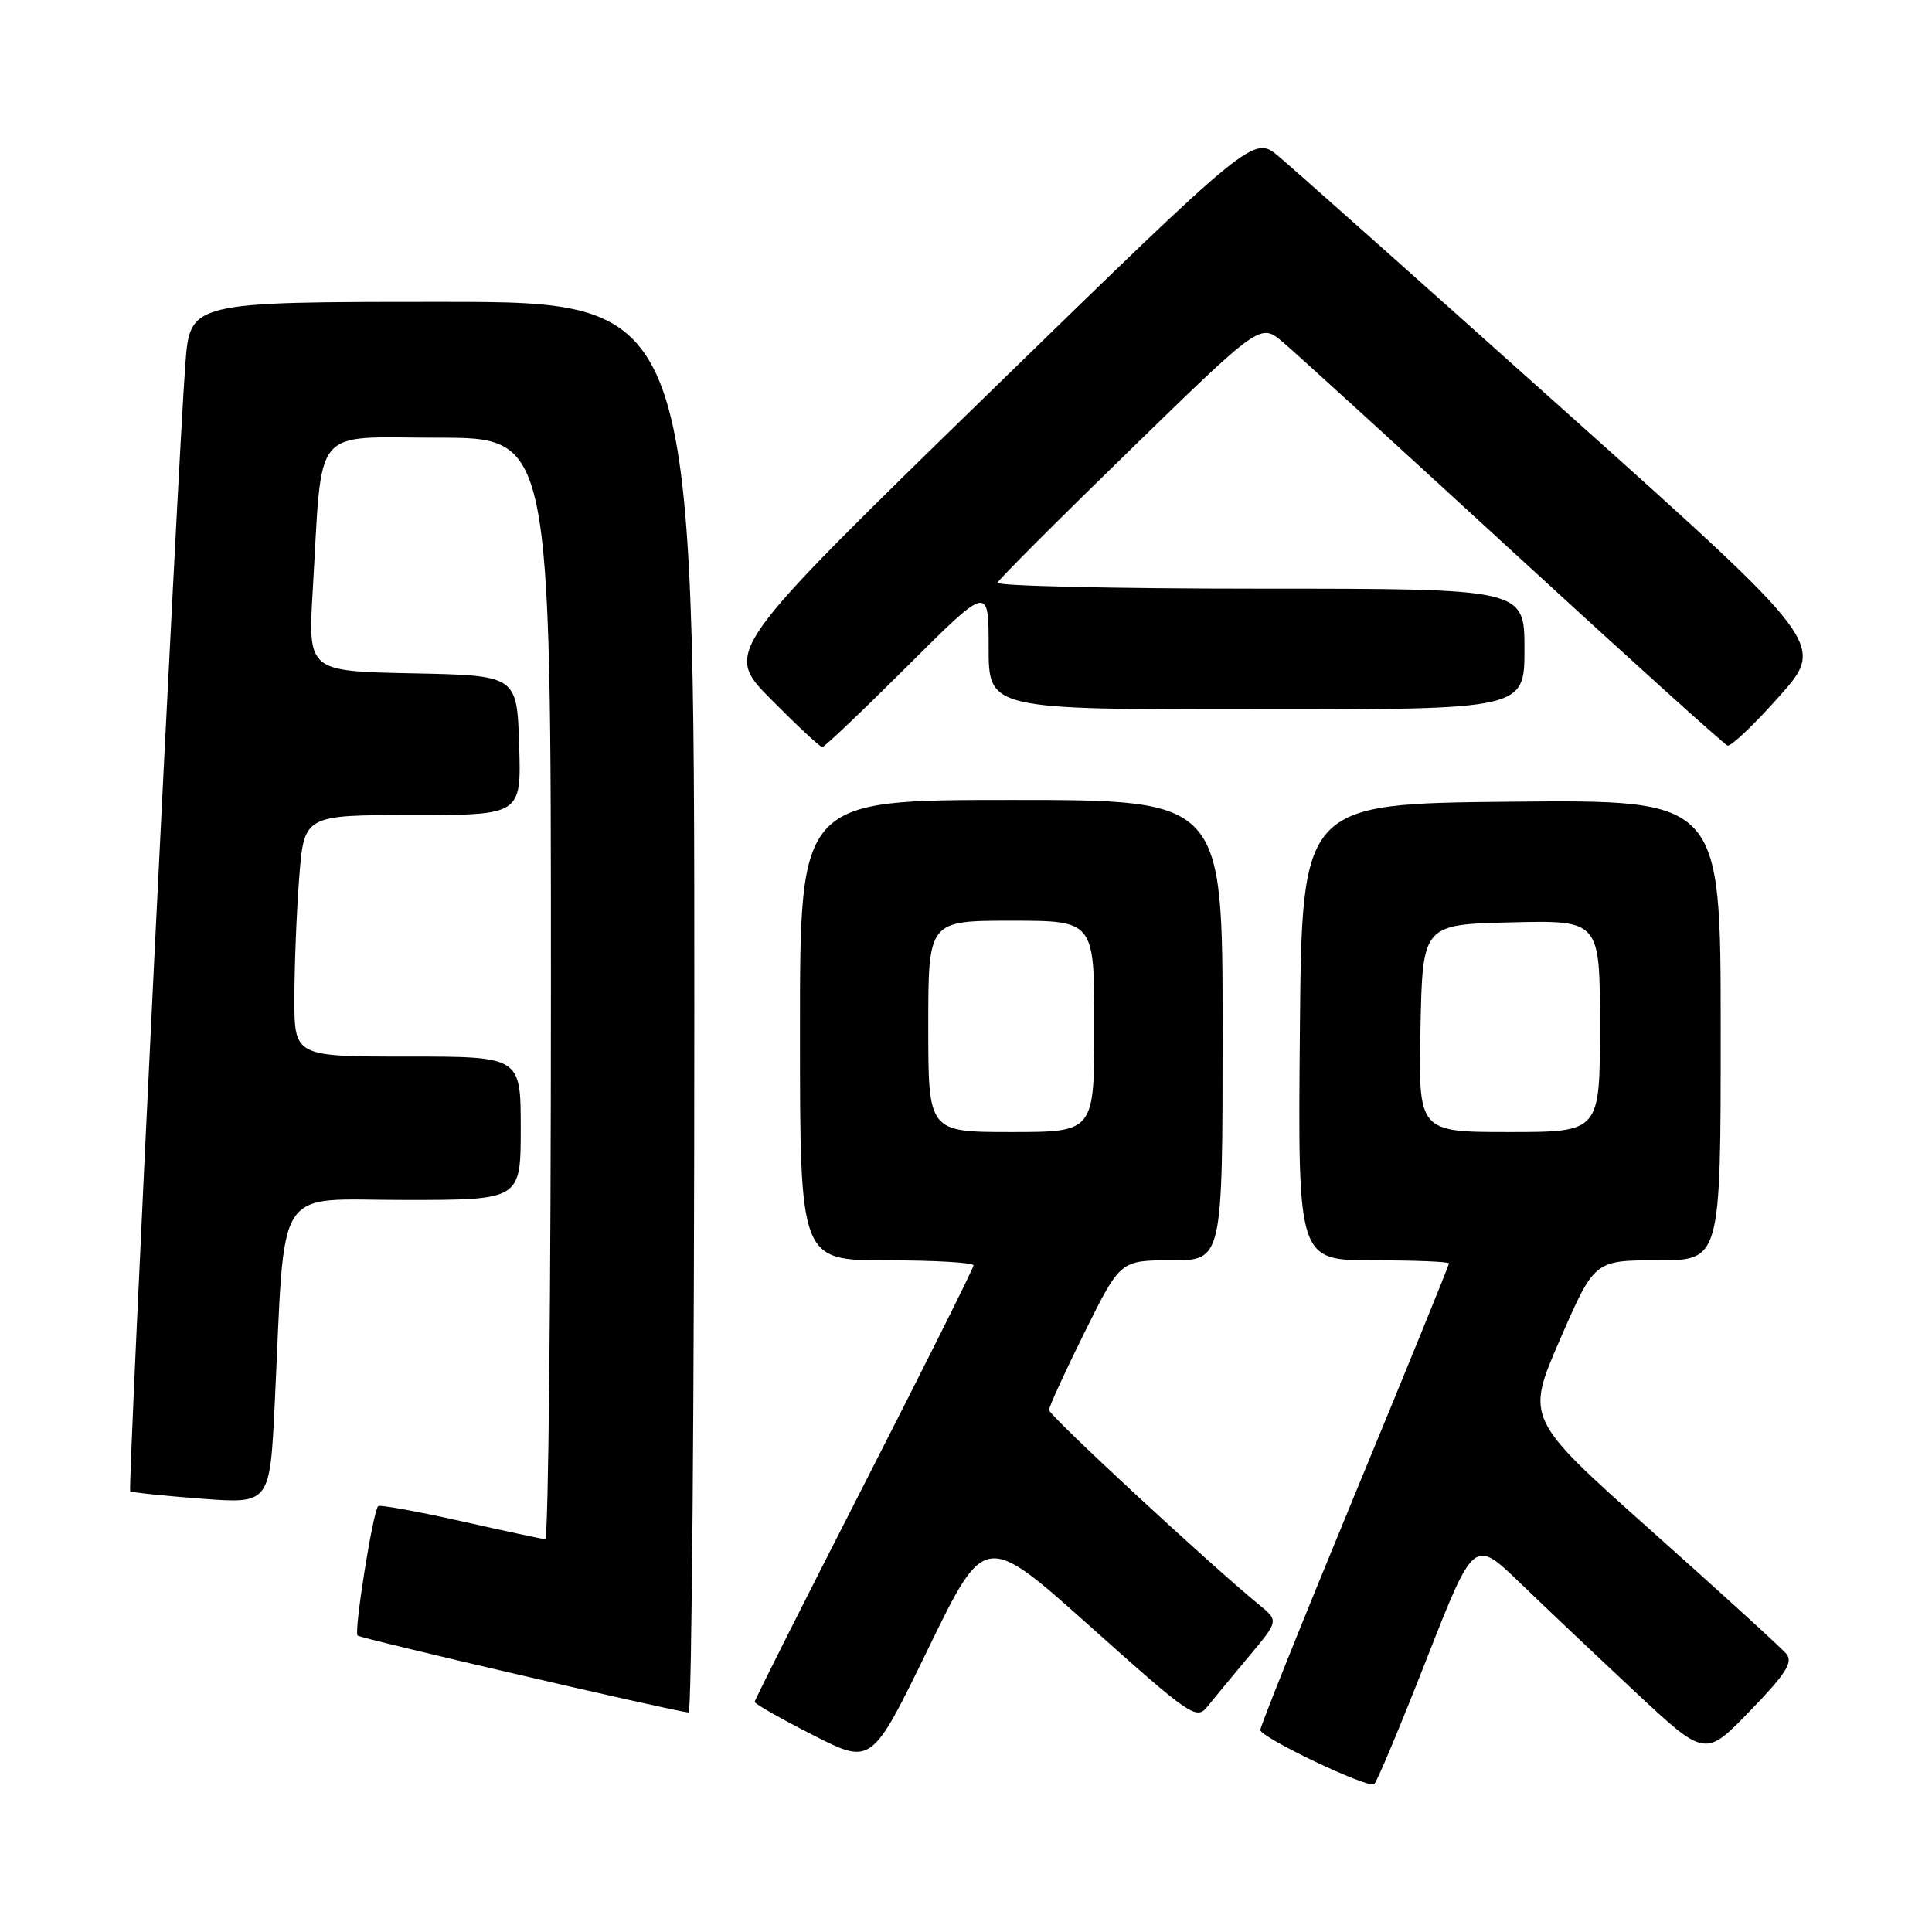 <?xml version="1.0" encoding="UTF-8" standalone="no"?>
<!DOCTYPE svg PUBLIC "-//W3C//DTD SVG 1.1//EN" "http://www.w3.org/Graphics/SVG/1.1/DTD/svg11.dtd" >
<svg xmlns="http://www.w3.org/2000/svg" xmlns:xlink="http://www.w3.org/1999/xlink" version="1.1" viewBox="0 0 256 256">
 <g >
 <path fill="currentColor"
d=" M 188.98 219.97 C 195.30 203.85 195.30 203.85 201.40 209.73 C 204.75 212.97 211.65 219.49 216.72 224.23 C 225.95 232.85 225.95 232.85 231.90 226.69 C 236.65 221.78 237.62 220.25 236.70 219.14 C 236.07 218.38 228.04 211.06 218.85 202.87 C 202.15 187.98 202.15 187.98 206.71 177.49 C 211.27 167.00 211.27 167.00 219.64 167.00 C 228.00 167.00 228.00 167.00 228.00 136.48 C 228.00 105.97 228.00 105.97 200.25 106.23 C 172.50 106.50 172.50 106.50 172.24 136.75 C 171.97 167.00 171.97 167.00 181.99 167.00 C 187.49 167.00 192.00 167.18 192.00 167.41 C 192.00 167.64 186.38 181.44 179.50 198.08 C 172.62 214.72 167.00 228.74 167.00 229.23 C 167.00 230.21 181.15 236.96 182.08 236.42 C 182.40 236.24 185.50 228.84 188.98 219.97 Z  M 144.48 215.53 C 157.78 227.42 158.54 227.94 159.98 226.14 C 160.82 225.09 163.29 222.11 165.47 219.50 C 169.44 214.76 169.44 214.76 166.83 212.63 C 160.23 207.23 139.00 187.56 139.00 186.84 C 139.00 186.39 141.13 181.75 143.73 176.51 C 148.45 167.00 148.45 167.00 155.23 167.00 C 162.00 167.00 162.00 167.00 162.00 136.50 C 162.00 106.00 162.00 106.00 134.00 106.00 C 106.00 106.00 106.00 106.00 106.00 136.50 C 106.00 167.00 106.00 167.00 117.50 167.00 C 123.83 167.00 129.00 167.30 129.00 167.67 C 129.00 168.03 122.47 181.09 114.50 196.69 C 106.53 212.28 100.00 225.25 100.00 225.51 C 100.00 225.77 103.49 227.75 107.75 229.92 C 115.50 233.86 115.50 233.86 123.00 218.44 C 130.50 203.03 130.50 203.03 144.48 215.53 Z  M 92.00 133.50 C 92.00 40.00 92.00 40.00 58.59 40.00 C 25.18 40.00 25.18 40.00 24.56 48.25 C 23.55 61.83 16.92 197.25 17.25 197.59 C 17.42 197.76 21.66 198.20 26.66 198.58 C 35.76 199.27 35.76 199.27 36.41 185.88 C 37.83 156.34 36.13 159.00 53.60 159.00 C 69.00 159.00 69.00 159.00 69.00 149.50 C 69.00 140.00 69.00 140.00 54.00 140.00 C 39.00 140.00 39.00 140.00 39.01 132.25 C 39.01 127.99 39.30 120.79 39.65 116.25 C 40.30 108.00 40.30 108.00 54.69 108.00 C 69.08 108.00 69.08 108.00 68.79 98.75 C 68.50 89.50 68.50 89.50 54.66 89.22 C 40.81 88.94 40.81 88.94 41.44 78.22 C 42.76 55.99 41.10 58.00 58.09 58.00 C 73.00 58.00 73.00 58.00 73.00 131.00 C 73.00 171.15 72.66 203.98 72.25 203.95 C 71.84 203.93 66.78 202.84 61.00 201.54 C 55.22 200.25 50.32 199.36 50.11 199.57 C 49.42 200.24 46.88 216.21 47.38 216.72 C 47.78 217.11 88.72 226.63 91.25 226.92 C 91.66 226.96 92.00 184.93 92.00 133.50 Z  M 120.23 88.27 C 131.00 77.53 131.00 77.53 131.00 85.77 C 131.00 94.00 131.00 94.00 166.50 94.00 C 202.00 94.00 202.00 94.00 202.00 86.00 C 202.00 78.00 202.00 78.00 166.92 78.00 C 147.62 78.00 131.98 77.64 132.17 77.21 C 132.35 76.77 140.26 68.85 149.75 59.62 C 167.00 42.82 167.00 42.82 169.96 45.31 C 171.59 46.68 185.33 59.21 200.50 73.15 C 215.67 87.09 228.45 98.63 228.90 98.79 C 229.36 98.95 232.46 95.99 235.81 92.22 C 241.89 85.36 241.89 85.36 207.32 54.43 C 188.32 37.42 171.26 22.25 169.43 20.72 C 166.10 17.93 166.10 17.93 130.99 52.13 C 95.89 86.33 95.89 86.33 102.17 92.67 C 105.62 96.15 108.67 99.00 108.95 99.00 C 109.24 99.00 114.31 94.17 120.23 88.27 Z  M 188.22 136.25 C 188.50 122.50 188.50 122.50 200.25 122.22 C 212.00 121.94 212.00 121.94 212.00 135.97 C 212.00 150.00 212.00 150.00 199.97 150.00 C 187.94 150.00 187.94 150.00 188.22 136.25 Z  M 123.00 136.00 C 123.00 122.00 123.00 122.00 134.00 122.00 C 145.00 122.00 145.00 122.00 145.00 136.00 C 145.00 150.00 145.00 150.00 134.00 150.00 C 123.00 150.00 123.00 150.00 123.00 136.00 Z "/>
</g>
</svg>